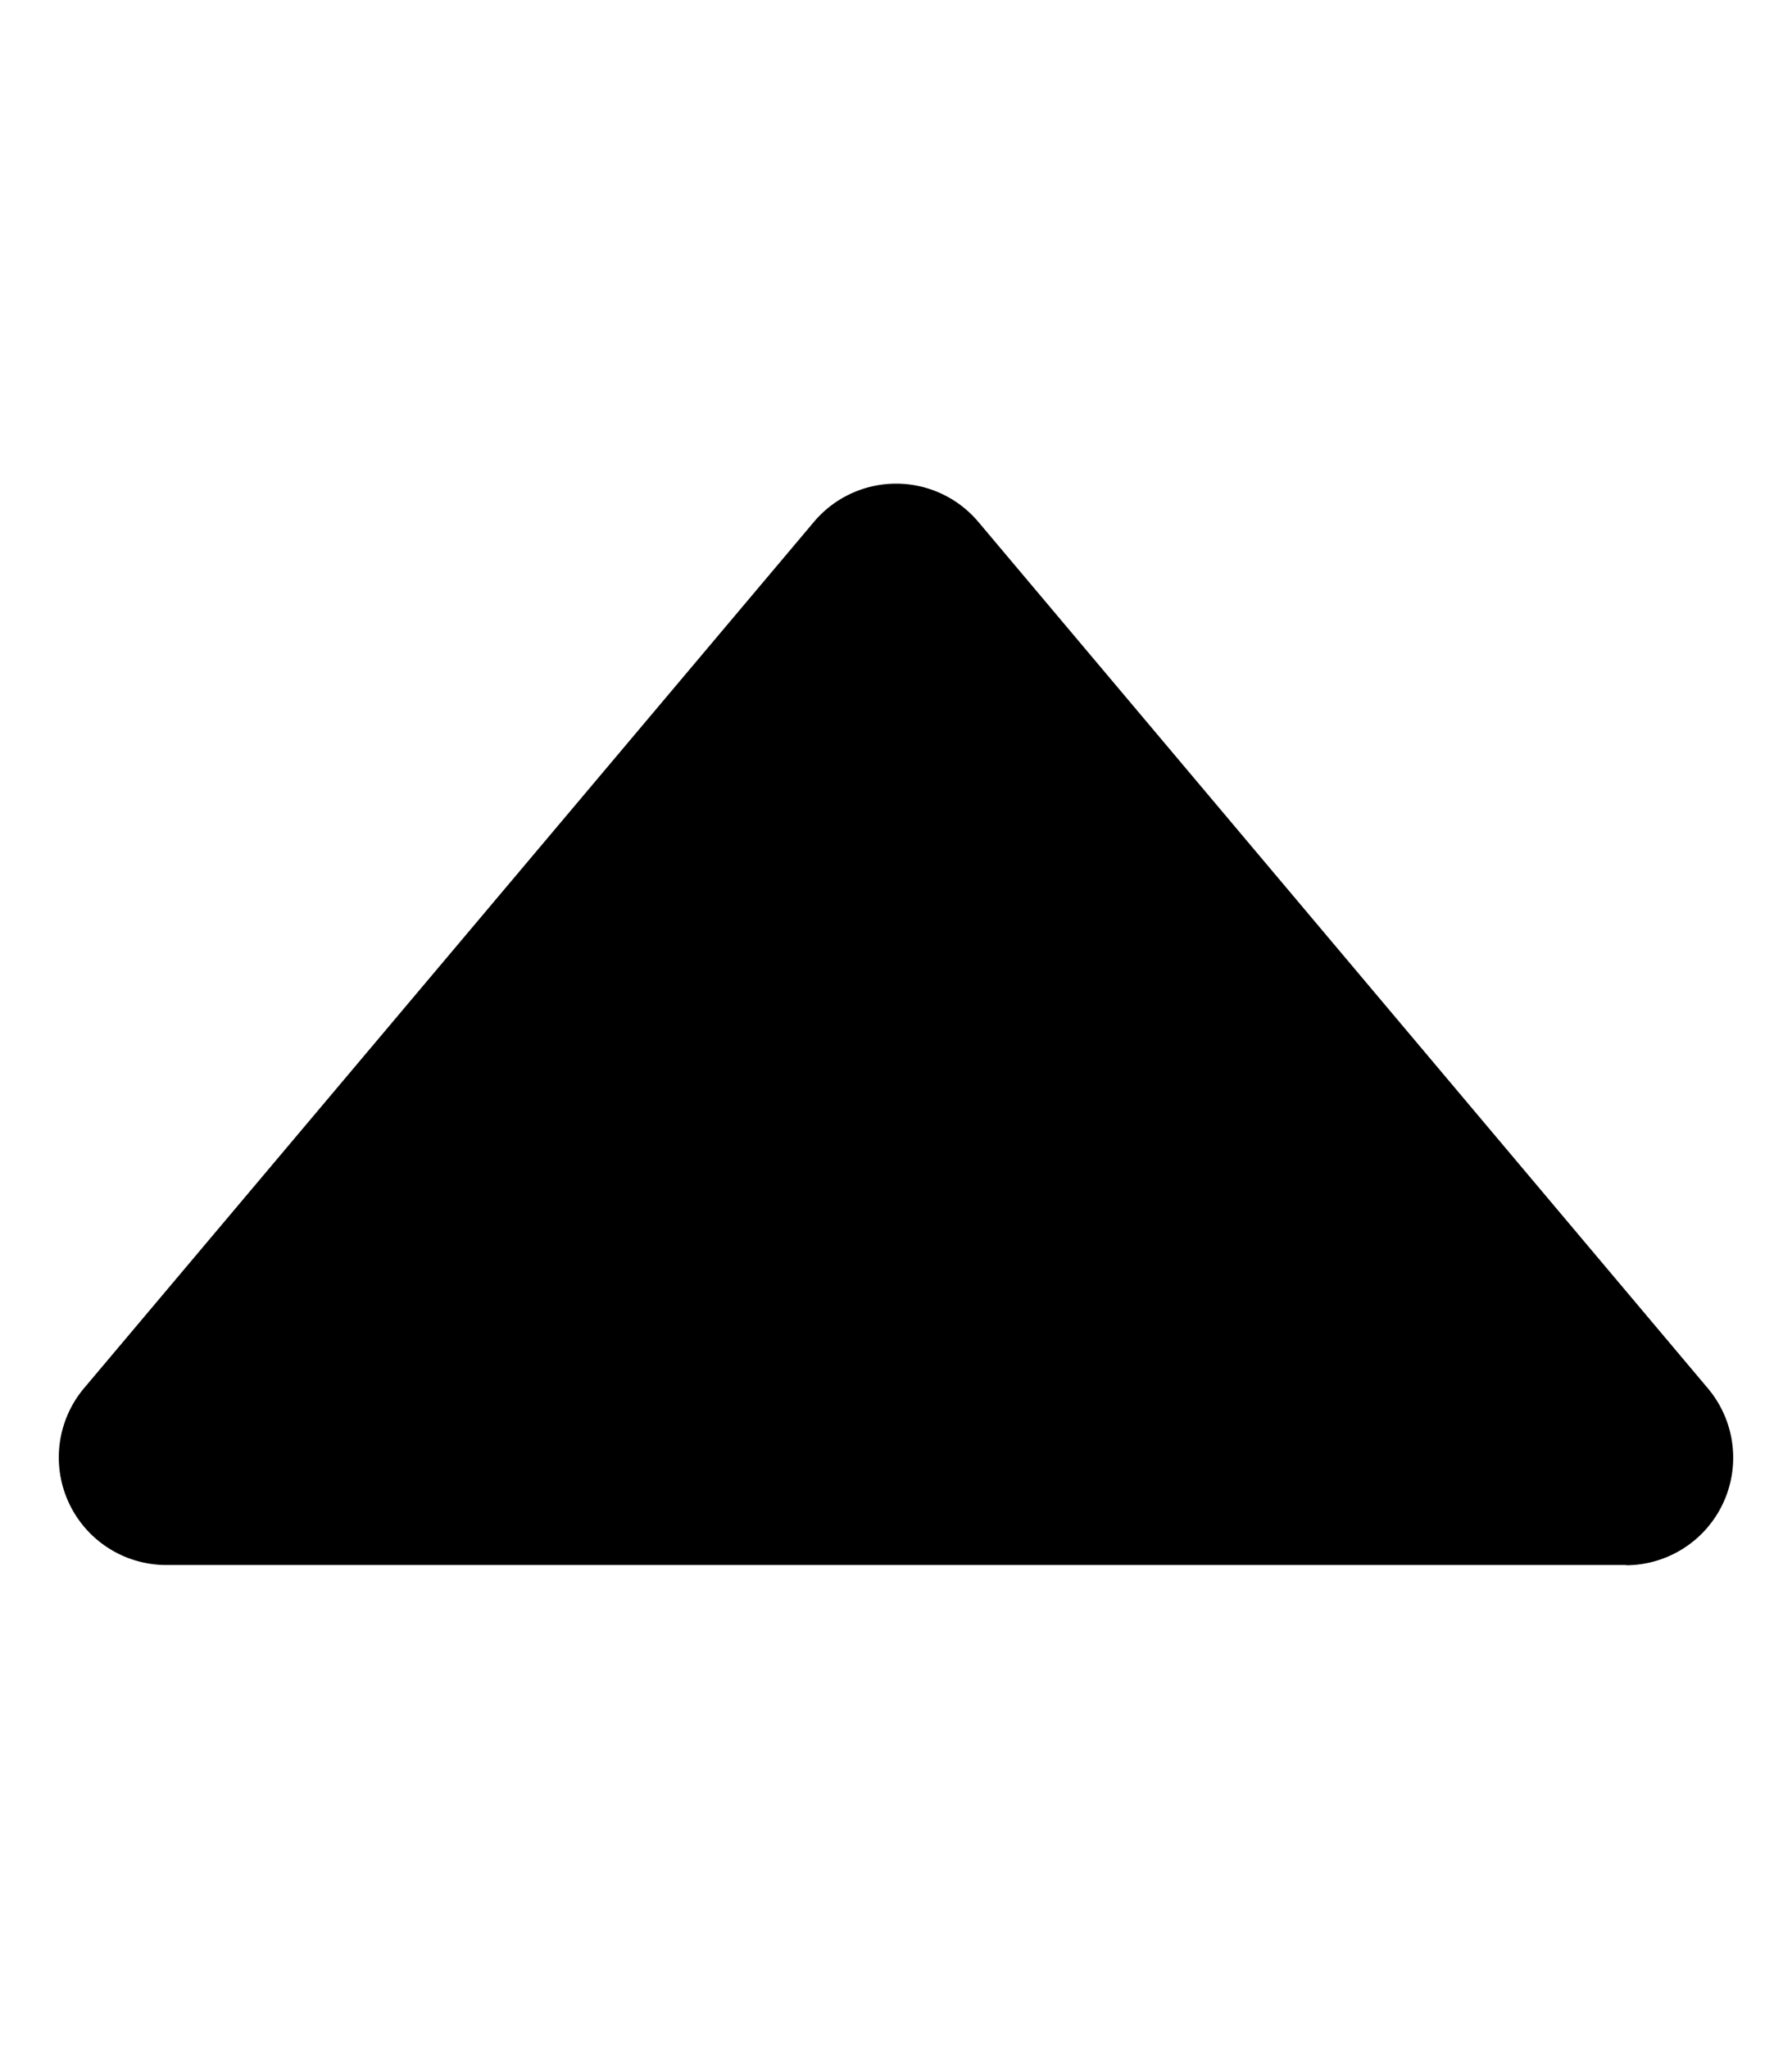<?xml version="1.0" encoding="utf-8"?><svg width="7" height="8" xmlns="http://www.w3.org/2000/svg" viewBox="0 0 7 8"><path d="M6.352 6.111a.42.42 0 00.32-.69l-2.85-3.383a.42.42 0 00-.643 0L.328 5.42a.42.42 0 00.32.69h5.704z"/></svg>